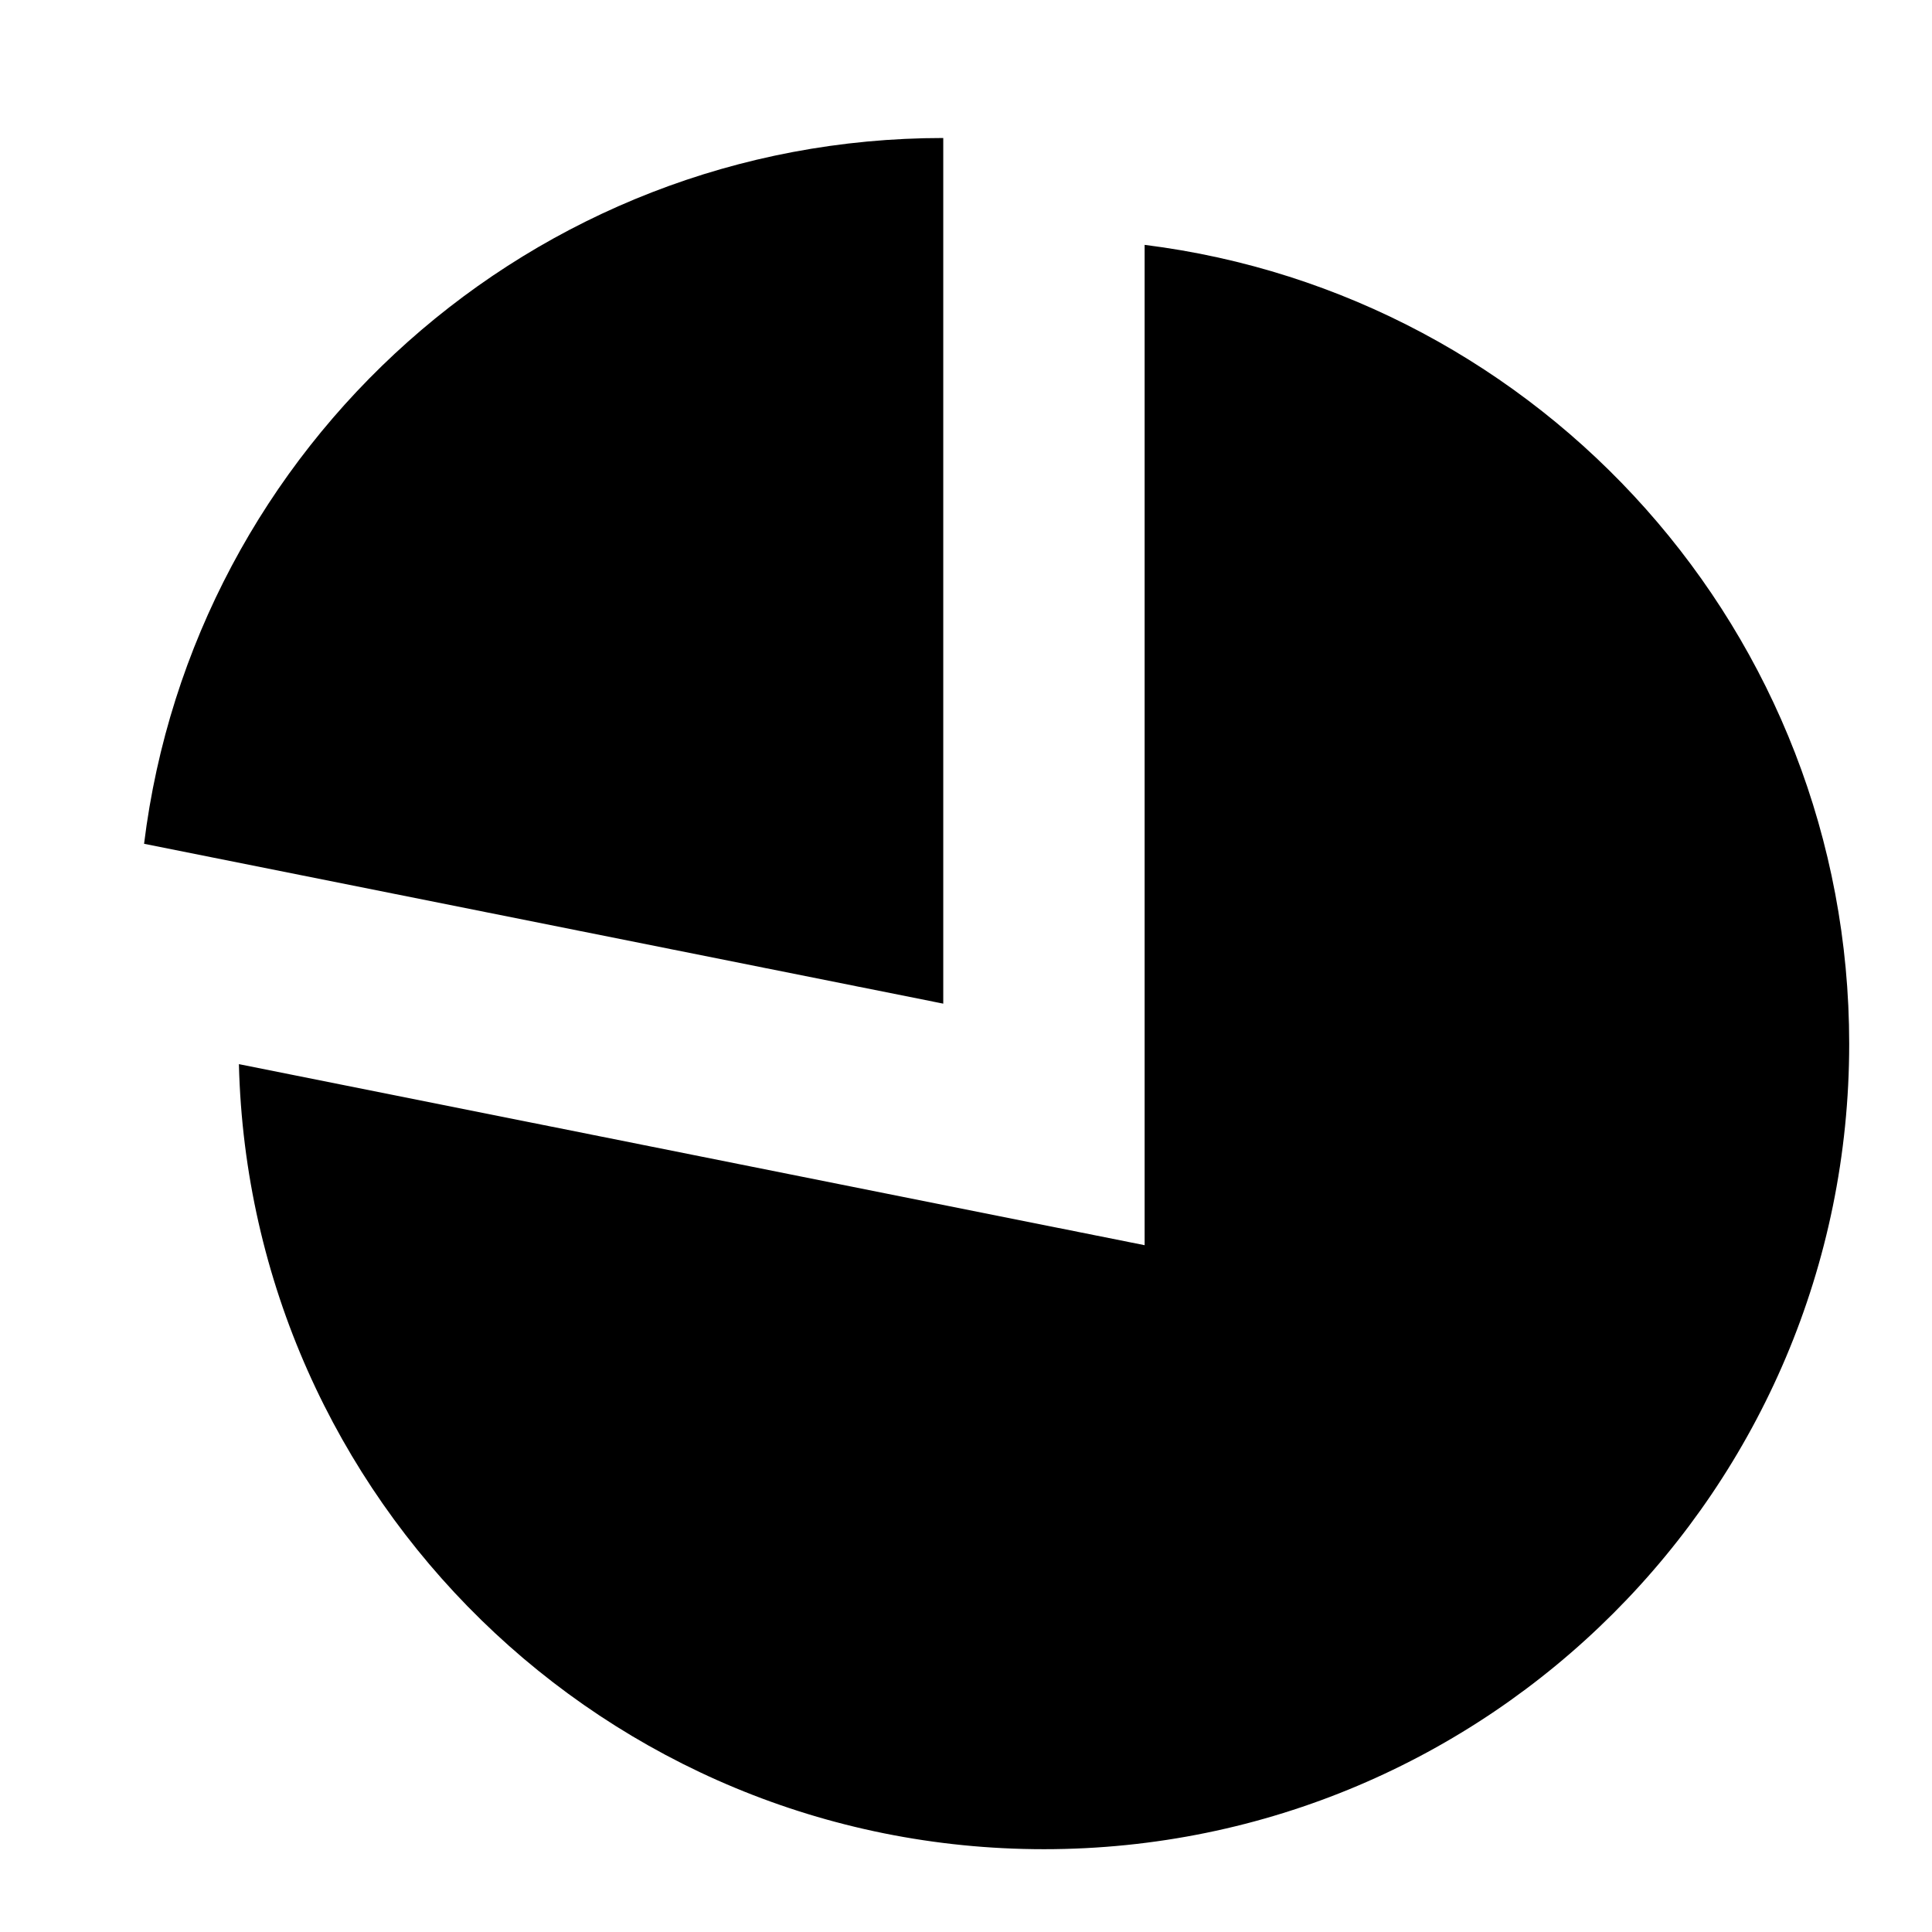 <svg xmlns="http://www.w3.org/2000/svg" viewBox="0 0 17.5 17.5">
  <path transform="translate(1 1)"
    d="M1.164,8.639 L9.368,10.279 L9.368,1.218 C12.966,1.667 15.75,4.736 15.75,8.456 C15.75,12.484 12.484,15.75 8.456,15.75 C4.489,15.75 1.261,12.583 1.164,8.639 Z M0.305,6.643 C0.749,3.04 3.821,0.25 7.544,0.25 L7.544,8.091 L0.305,6.643 Z" />
</svg>